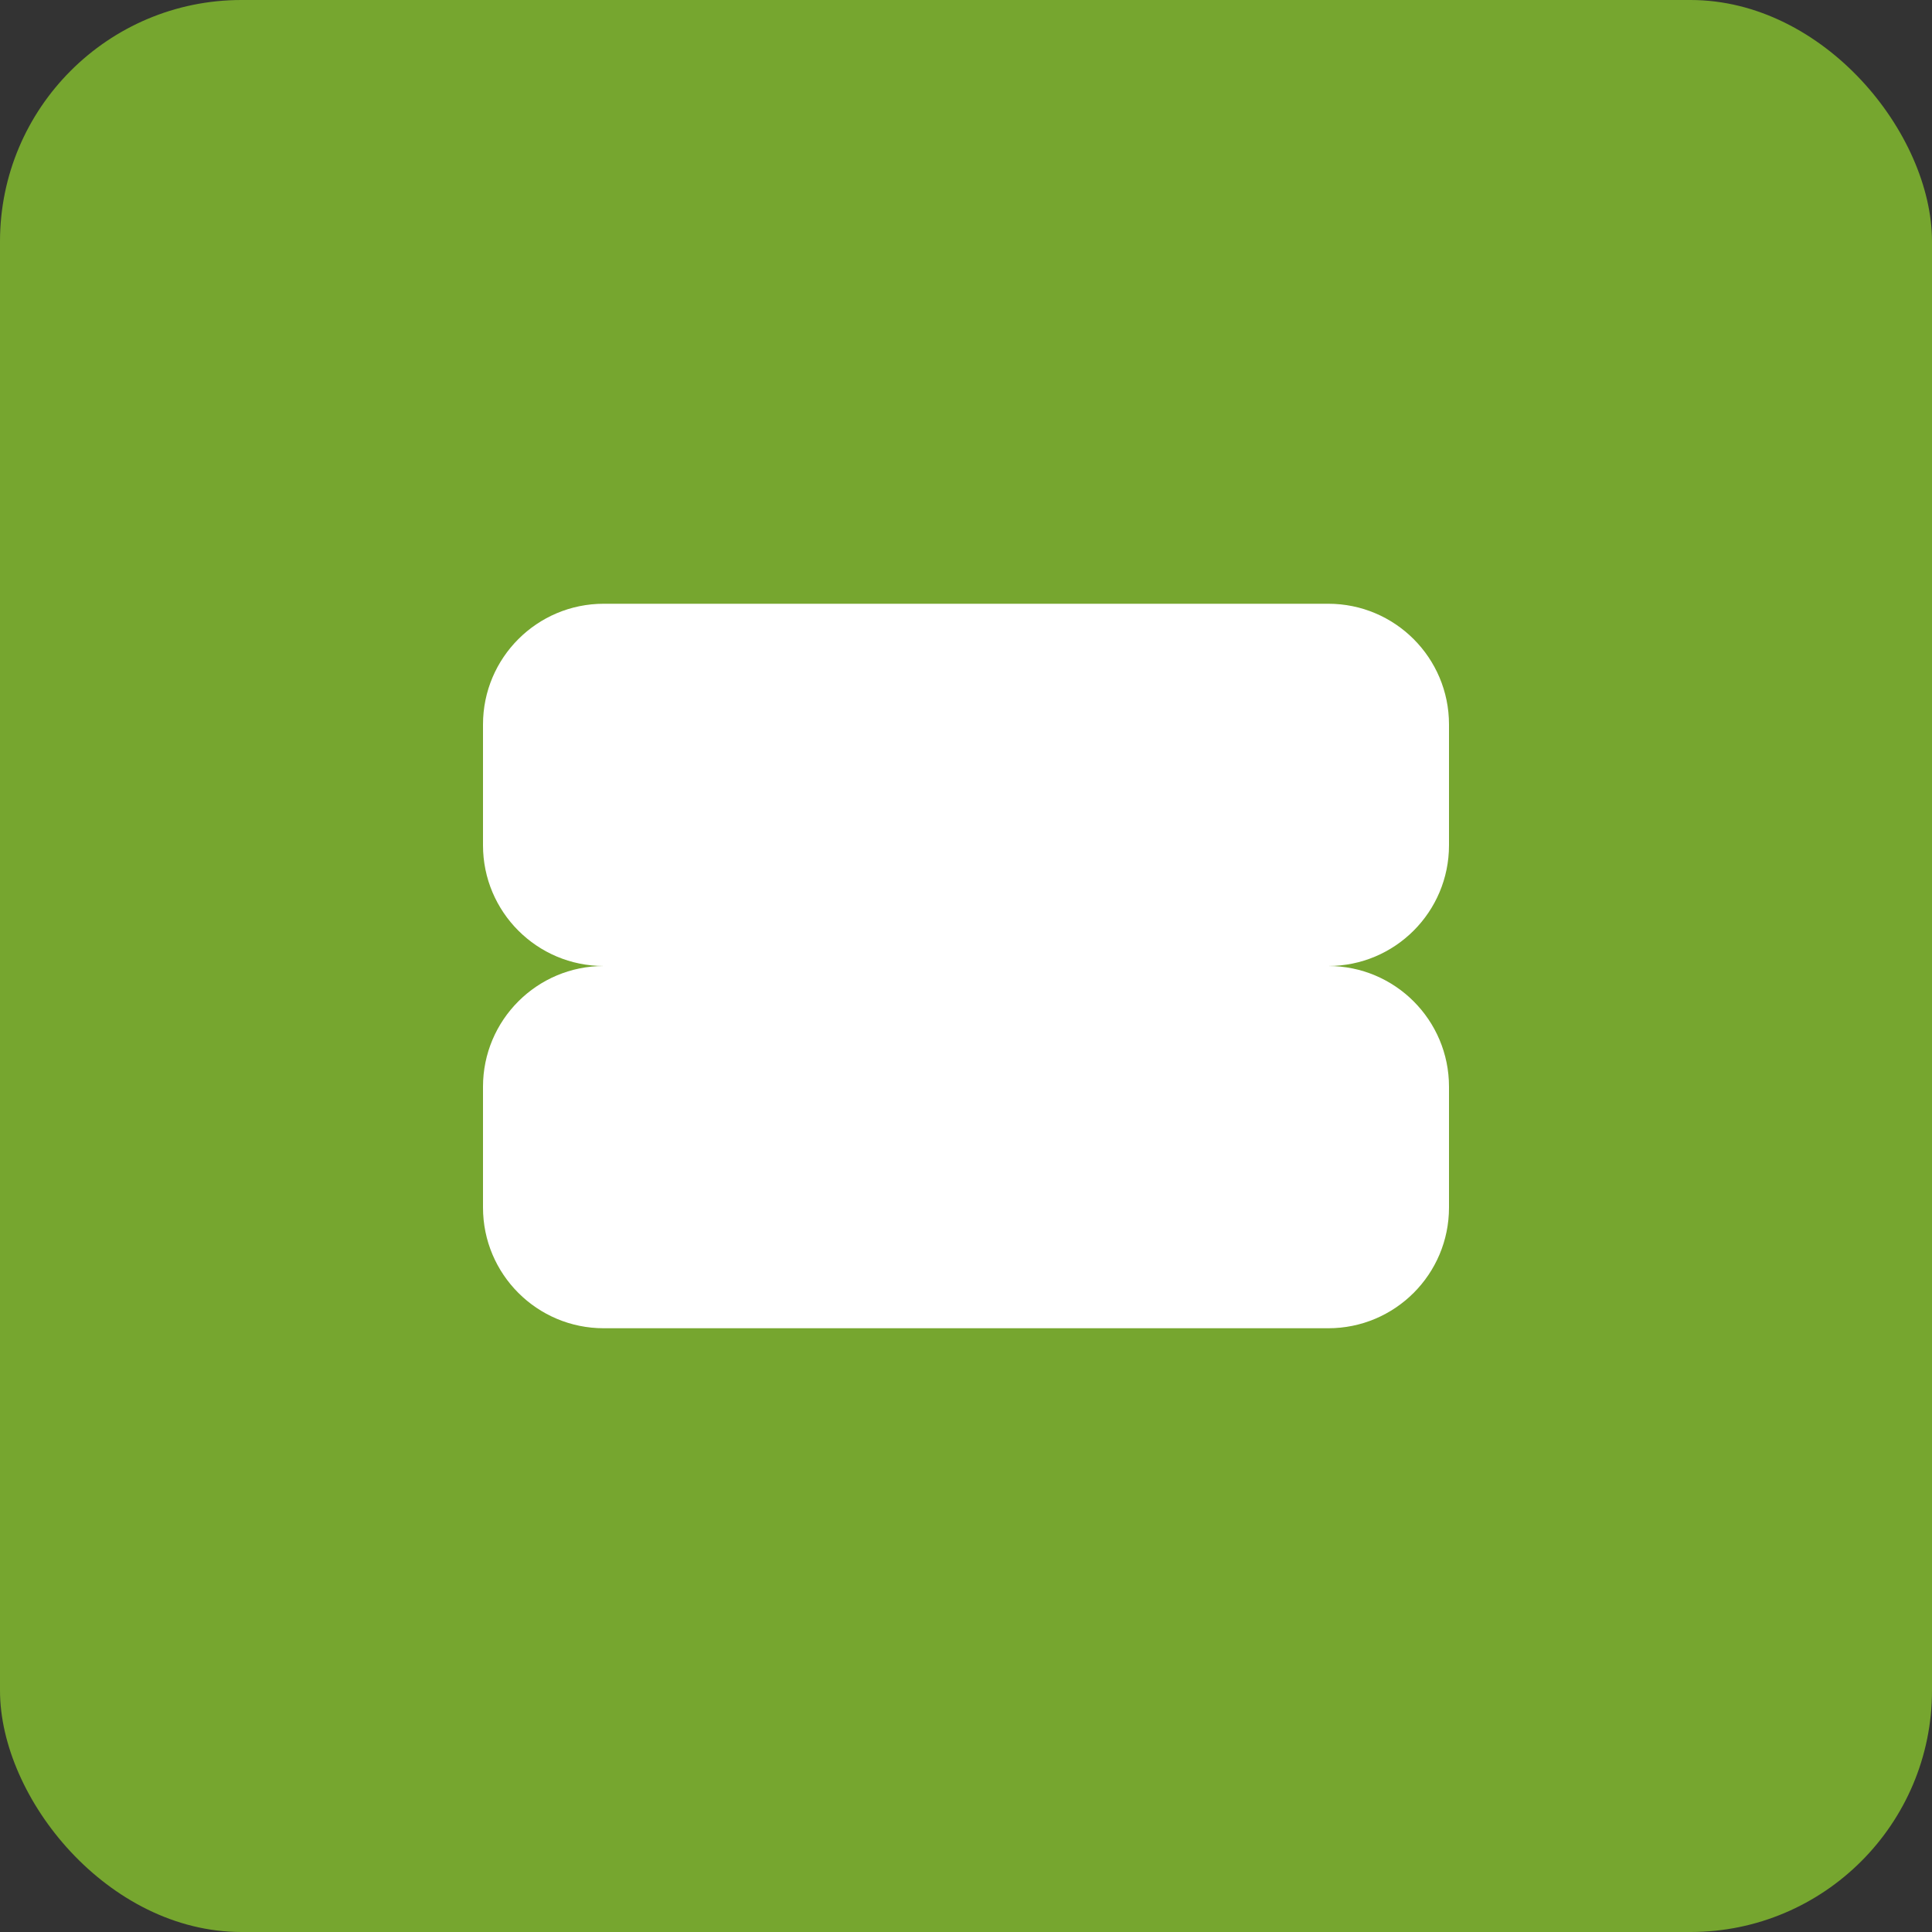 <svg width="32" height="32" viewBox="0 0 32 32" fill="none" xmlns="http://www.w3.org/2000/svg">
  <rect x="0" y="0" width="32" height="32" fill="#333333" stroke="none"/>
  <rect width="32" height="32" rx="4" fill="#76A62F"/>
  <path d="M8 12C8 10.895 8.895 10 10 10H22C23.105 10 24 10.895 24 12V14C24 15.105 23.105 16 22 16H10C8.895 16 8 15.105 8 14V12Z" fill="white"/>
  <path d="M8 18C8 16.895 8.895 16 10 16H22C23.105 16 24 16.895 24 18V20C24 21.105 23.105 22 22 22H10C8.895 22 8 21.105 8 20V18Z" fill="white"/>
</svg>
